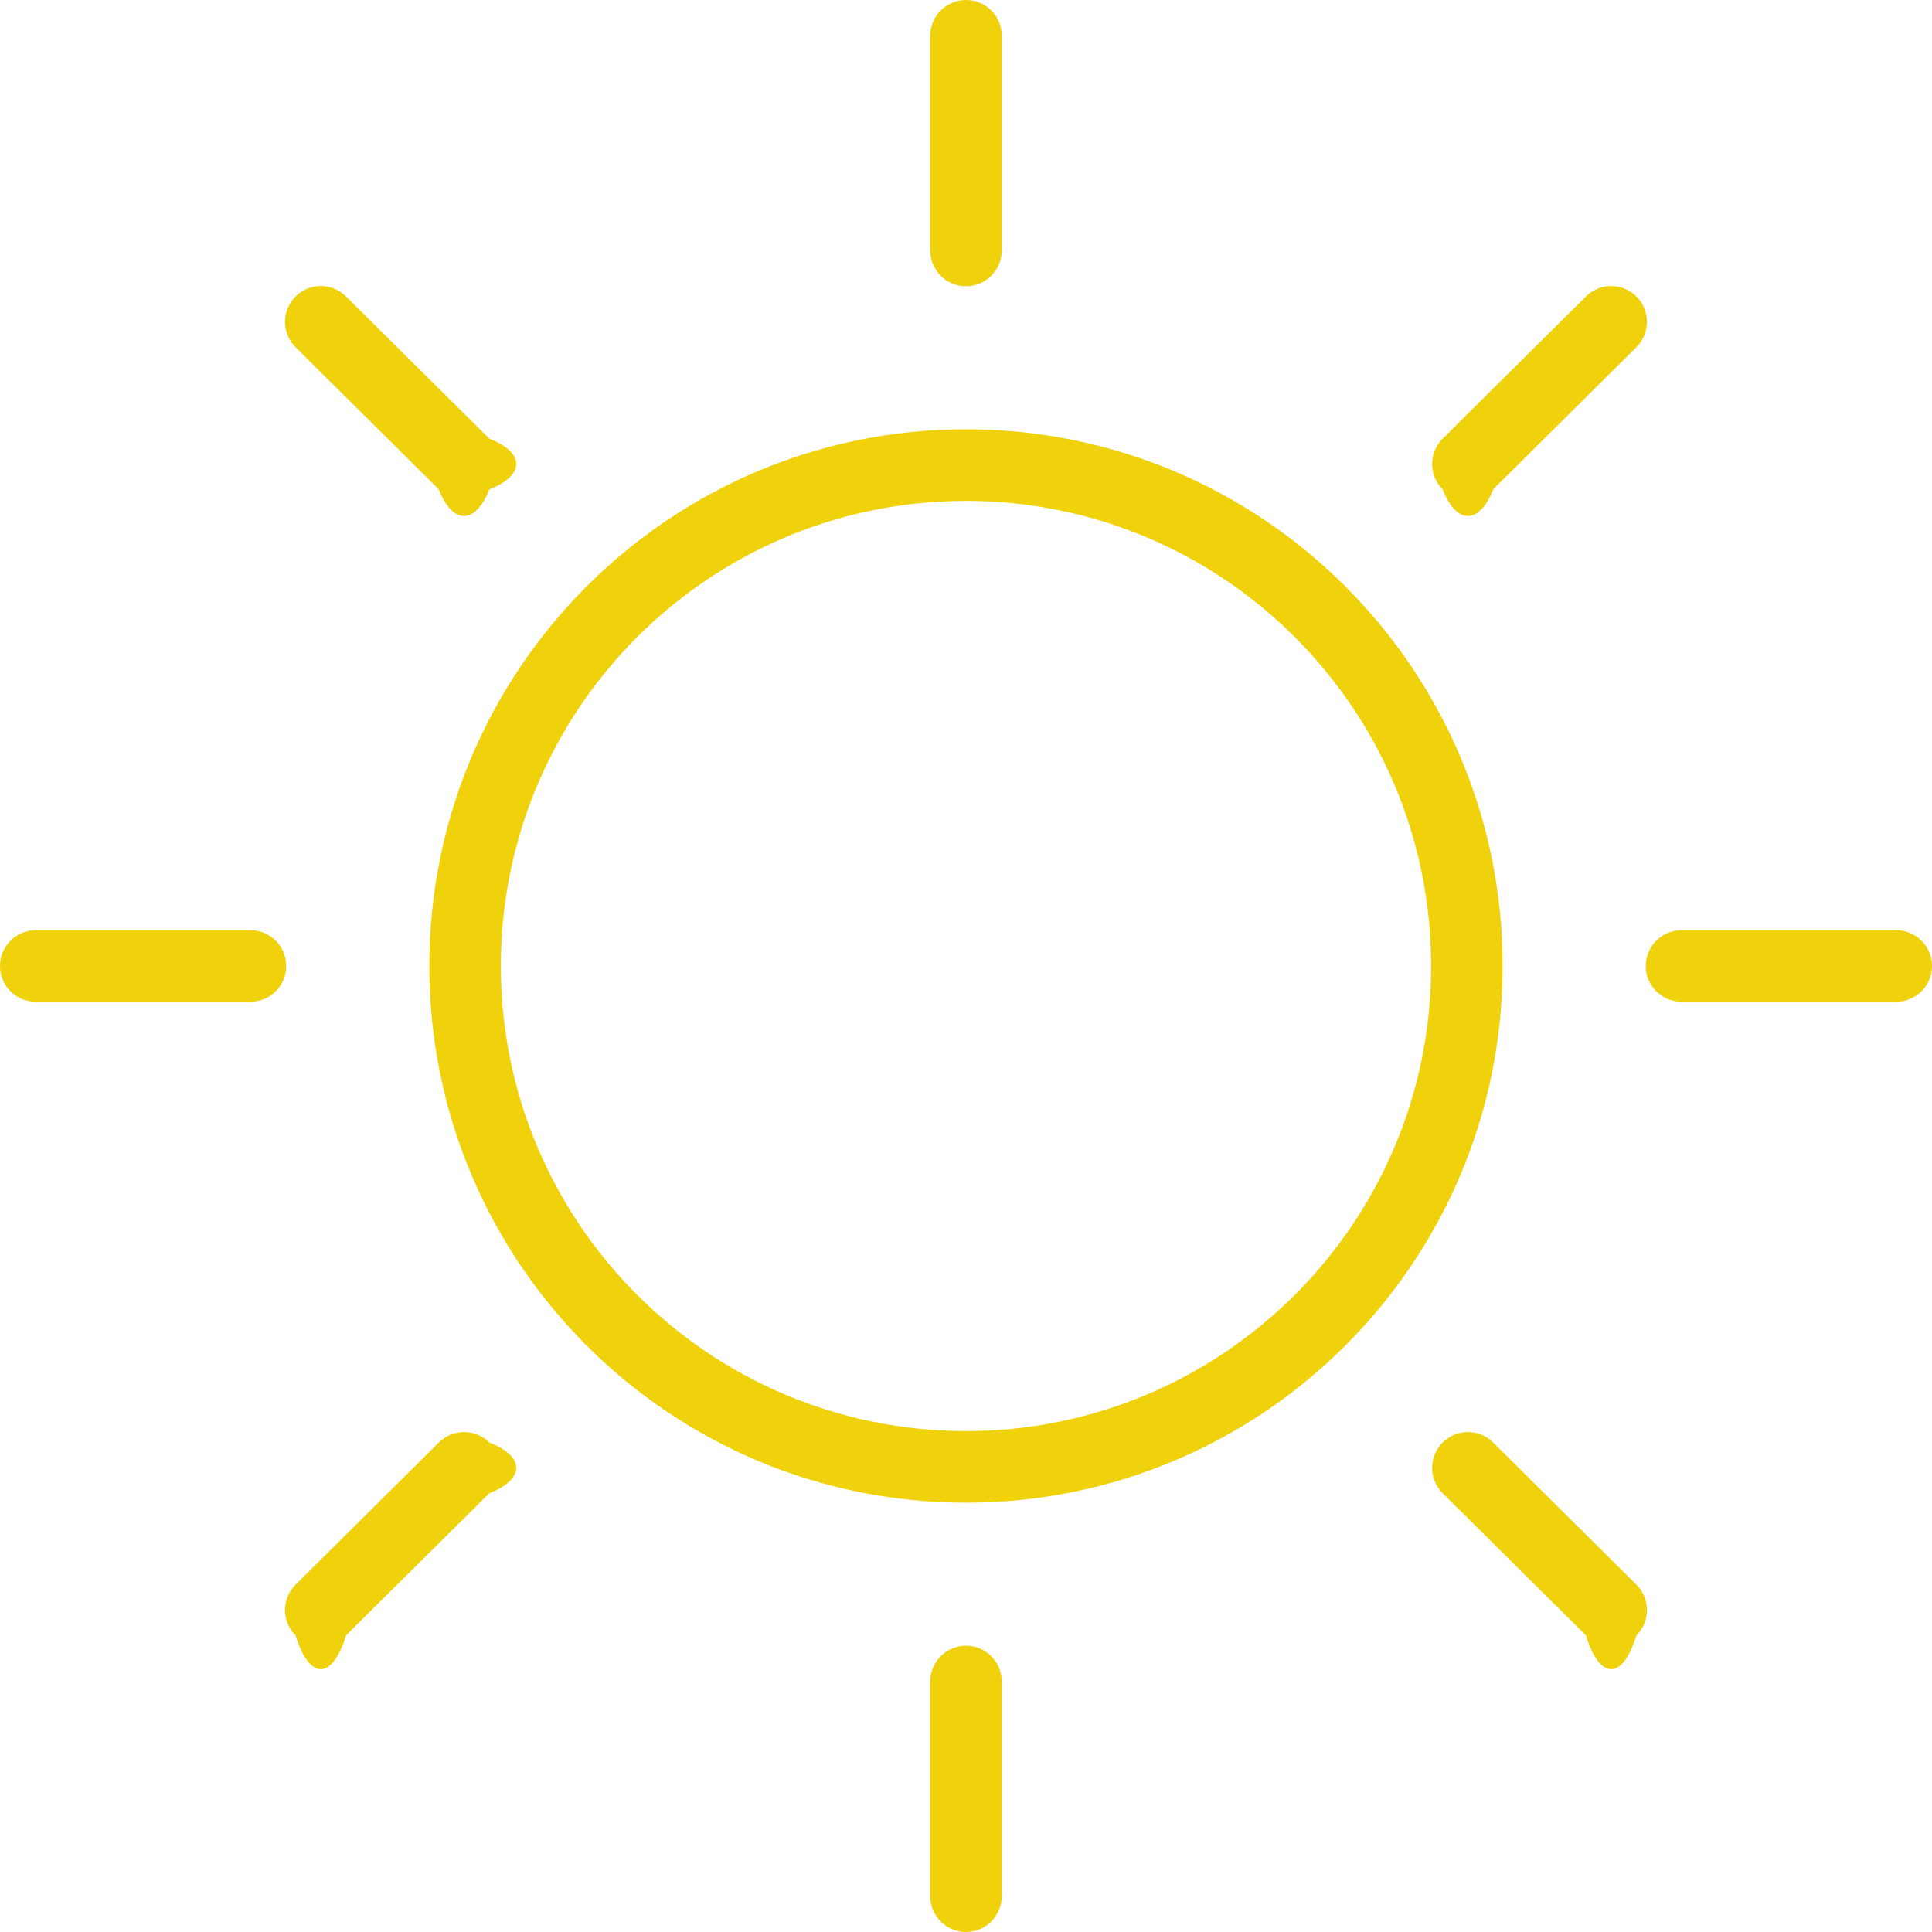 <svg 
 xmlns="http://www.w3.org/2000/svg"
 xmlns:xlink="http://www.w3.org/1999/xlink"
 width="54px" height="54px">
<path fill-rule="evenodd"  fill="rgb(239, 209, 12)"
 d="M52.999,27.999 L47.0,27.999 C46.447,27.999 45.999,27.552 45.999,27.0 C45.999,26.447 46.447,26.0 47.0,26.0 L52.999,26.0 C53.552,26.0 54.0,26.447 54.0,27.0 C54.0,27.552 53.552,27.999 52.999,27.999 ZM41.735,13.677 C41.345,14.67 40.712,14.67 40.321,13.677 C39.931,13.286 39.931,12.653 40.321,12.262 L44.325,8.289 C44.716,7.898 45.349,7.898 45.740,8.289 C46.130,8.680 46.130,9.313 45.740,9.703 L41.735,13.677 ZM26.999,42.0 C18.715,42.0 12.0,35.284 12.0,26.999 C12.0,18.715 18.715,11.999 26.999,11.999 C35.284,11.999 41.999,18.715 41.999,26.999 C41.999,35.284 35.284,42.0 26.999,42.0 ZM26.999,14.0 C19.820,14.0 13.999,19.820 13.999,26.999 C13.999,34.179 19.820,39.999 26.999,39.999 C34.179,39.999 40.0,34.179 40.0,26.999 C40.0,19.820 34.179,14.0 26.999,14.0 ZM27.0,8.0 C26.447,8.0 26.0,7.552 26.0,6.999 L26.0,1.0 C26.0,0.447 26.447,0.0 27.0,0.0 C27.552,0.0 27.999,0.447 27.999,1.0 L27.999,6.999 C27.999,7.552 27.552,8.0 27.0,8.0 ZM12.264,13.677 L8.259,9.703 C7.869,9.313 7.869,8.680 8.259,8.289 C8.650,7.898 9.283,7.898 9.674,8.289 L13.678,12.262 C14.68,12.653 14.68,13.286 13.678,13.677 C13.287,14.67 12.654,14.67 12.264,13.677 ZM6.999,27.999 L1.0,27.999 C0.447,27.999 0.0,27.552 0.0,27.0 C0.0,26.447 0.447,26.0 1.0,26.0 L6.999,26.0 C7.552,26.0 8.0,26.447 8.0,27.0 C8.0,27.552 7.552,27.999 6.999,27.999 ZM12.264,40.320 C12.654,39.929 13.287,39.929 13.678,40.320 C14.68,40.710 14.68,41.343 13.678,41.734 L9.674,45.707 C9.283,46.97 8.650,46.97 8.259,45.707 C7.869,45.316 7.869,44.683 8.259,44.293 L12.264,40.320 ZM27.0,45.999 C27.552,45.999 27.999,46.447 27.999,47.0 L27.999,52.999 C27.999,53.552 27.552,54.0 27.0,54.0 C26.447,54.0 26.0,53.552 26.0,52.999 L26.0,47.0 C26.0,46.447 26.447,45.999 27.0,45.999 ZM41.735,40.320 L45.740,44.293 C46.130,44.683 46.130,45.316 45.740,45.707 C45.349,46.97 44.716,46.97 44.325,45.707 L40.321,41.734 C39.931,41.343 39.931,40.710 40.321,40.320 C40.712,39.929 41.345,39.929 41.735,40.320 Z"/>
</svg>
